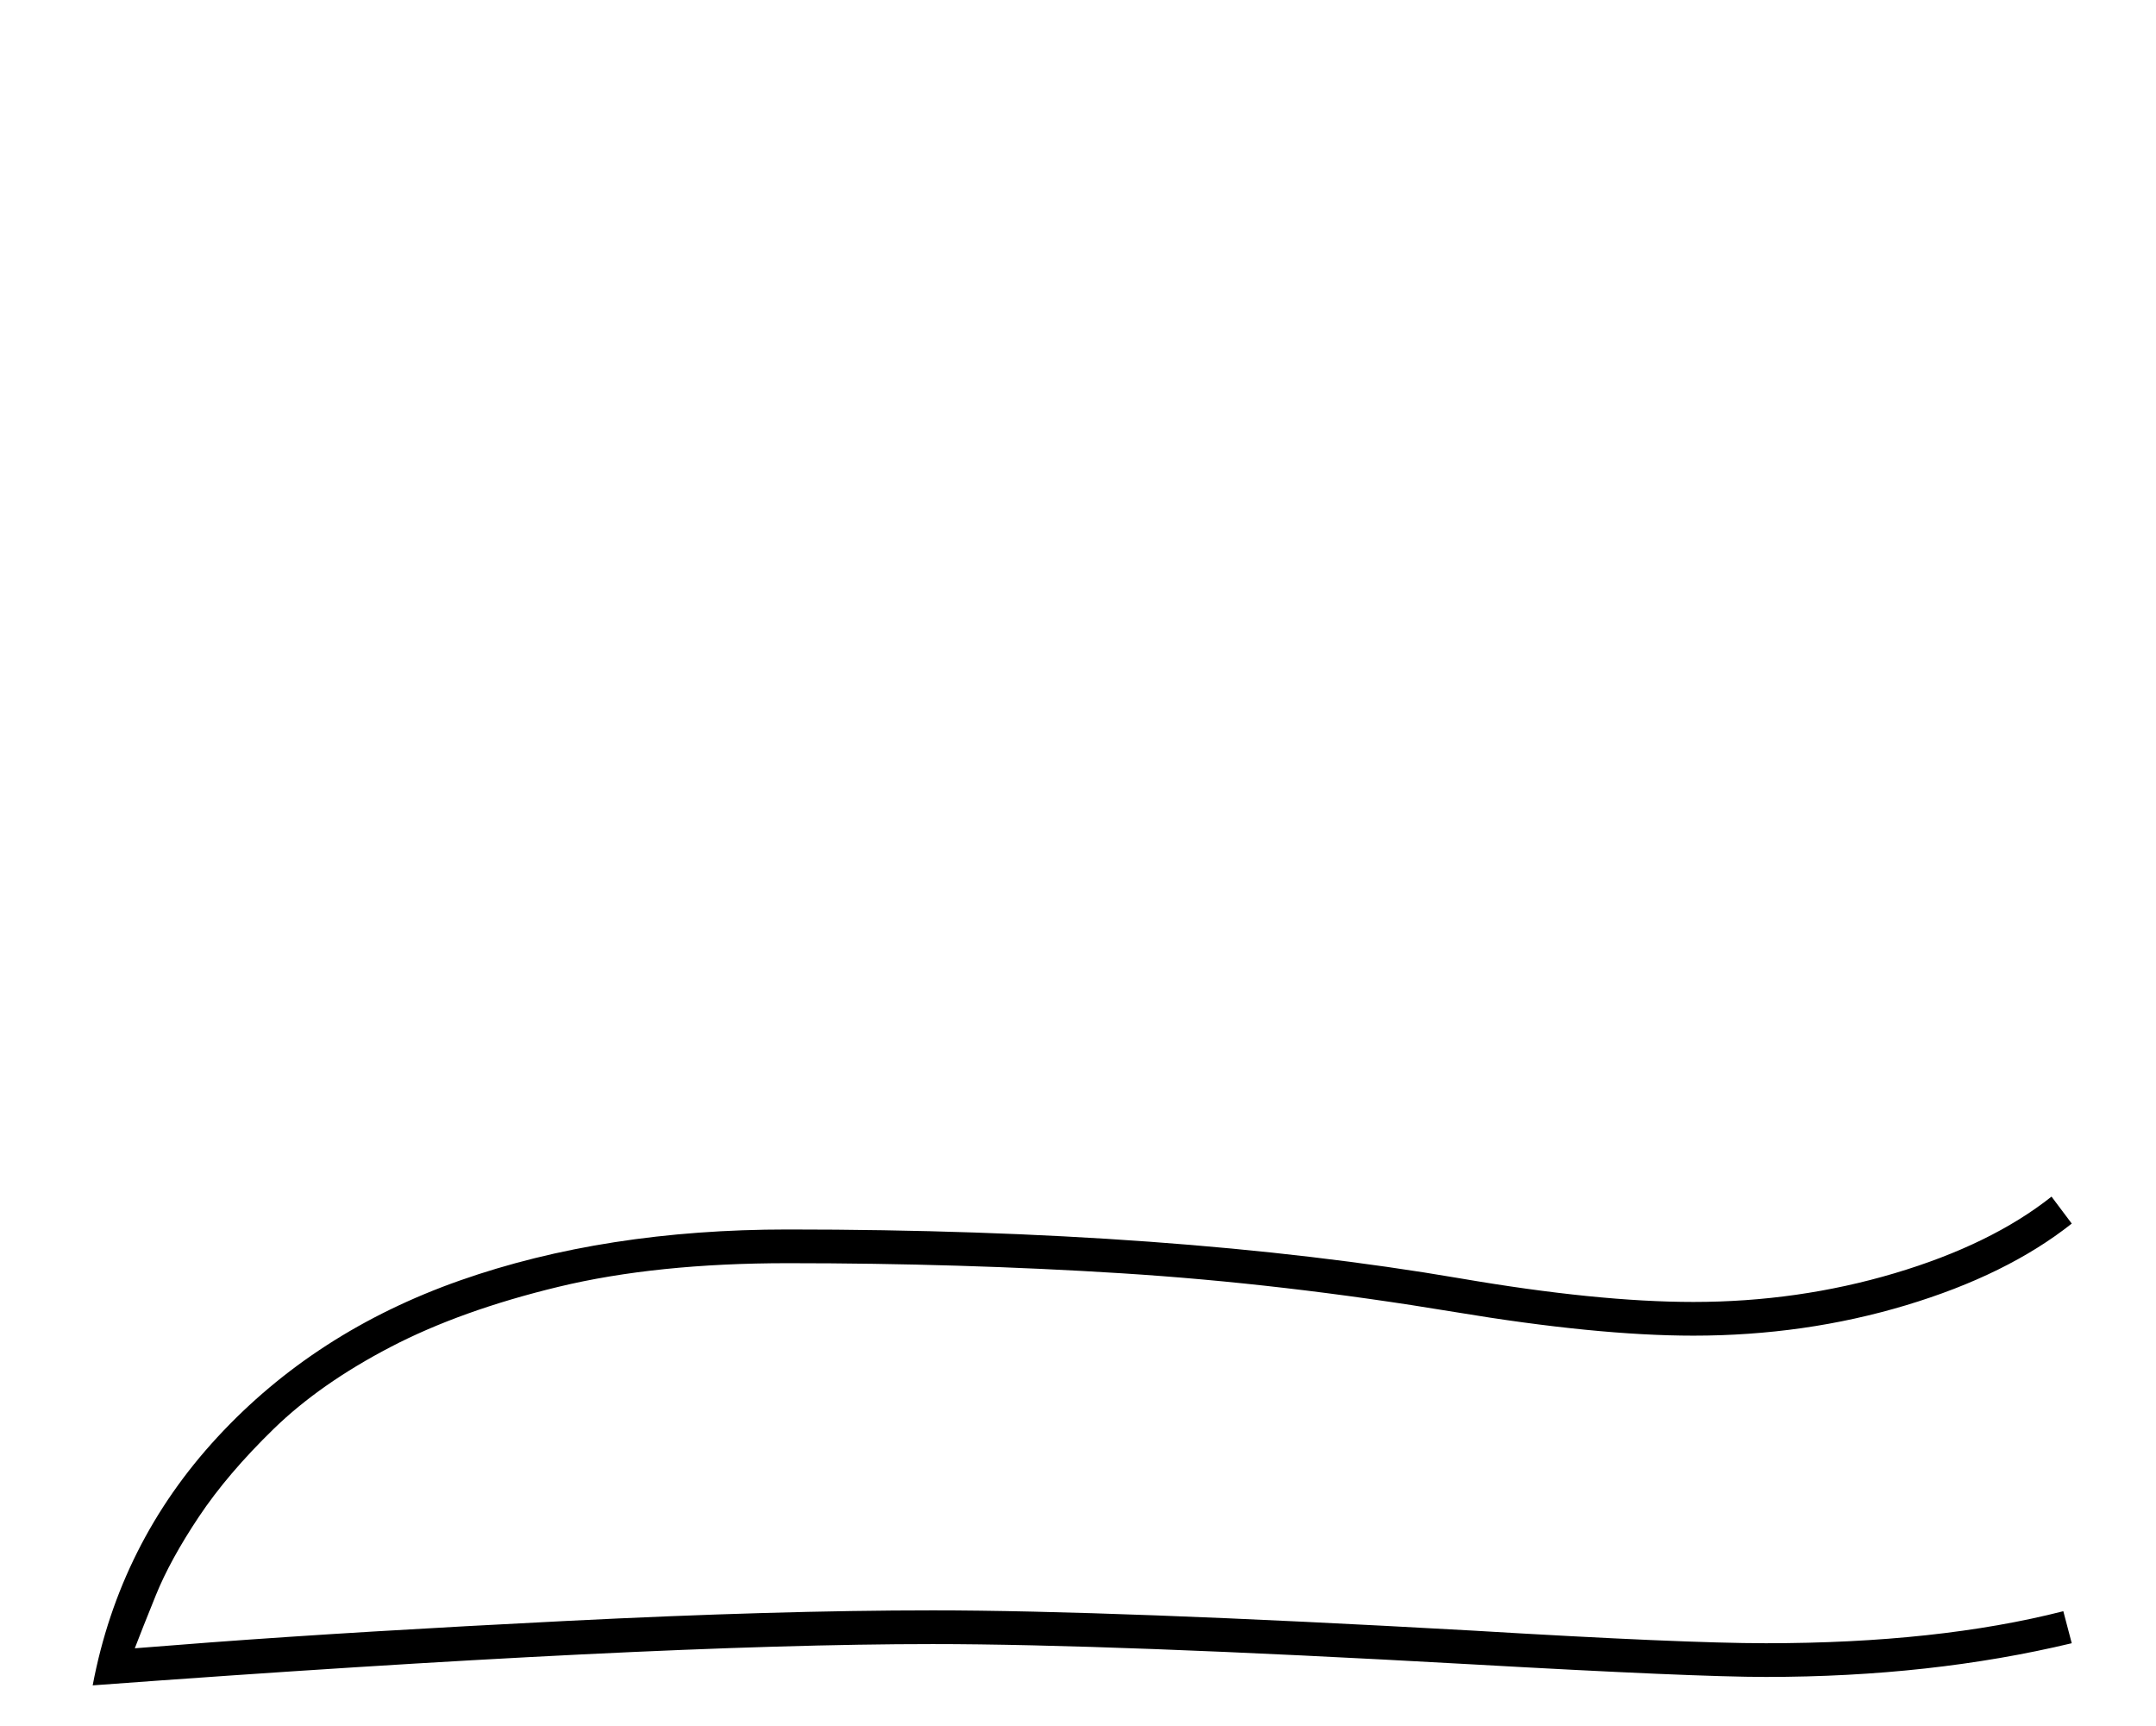 <?xml version="1.0" standalone="no"?>
<!DOCTYPE svg PUBLIC "-//W3C//DTD SVG 1.1//EN" "http://www.w3.org/Graphics/SVG/1.1/DTD/svg11.dtd" >
<svg xmlns="http://www.w3.org/2000/svg" xmlns:xlink="http://www.w3.org/1999/xlink" version="1.1" viewBox="-10 0 2559 2048">
  <g transform="scale(1, -1)" transform-origin="center">
   <path fill="currentColor"
d="M2449 51q-167 -40 -363 -40q-85 0 -350 15q-429 24 -639 24q-334 0 -997 -49q32 169 148 294.5t288 186t389 60.5q459 0 798 -58q163 -28 277 -28q124 0 238.5 34t186.5 91l24 -32q-77 -61 -197 -97t-252 -36q-115 0 -283 28q-205 34 -395.5 46t-396.5 12
q-156 0 -272 -28t-199.5 -71.5t-138.5 -97t-89 -104.5t-51 -93t-25 -63l90 7q174 13 423 25.5t434 12.5q212 0 641 -24q250 -15 348 -15q204 0 353 38z" />
  </g>

</svg>
